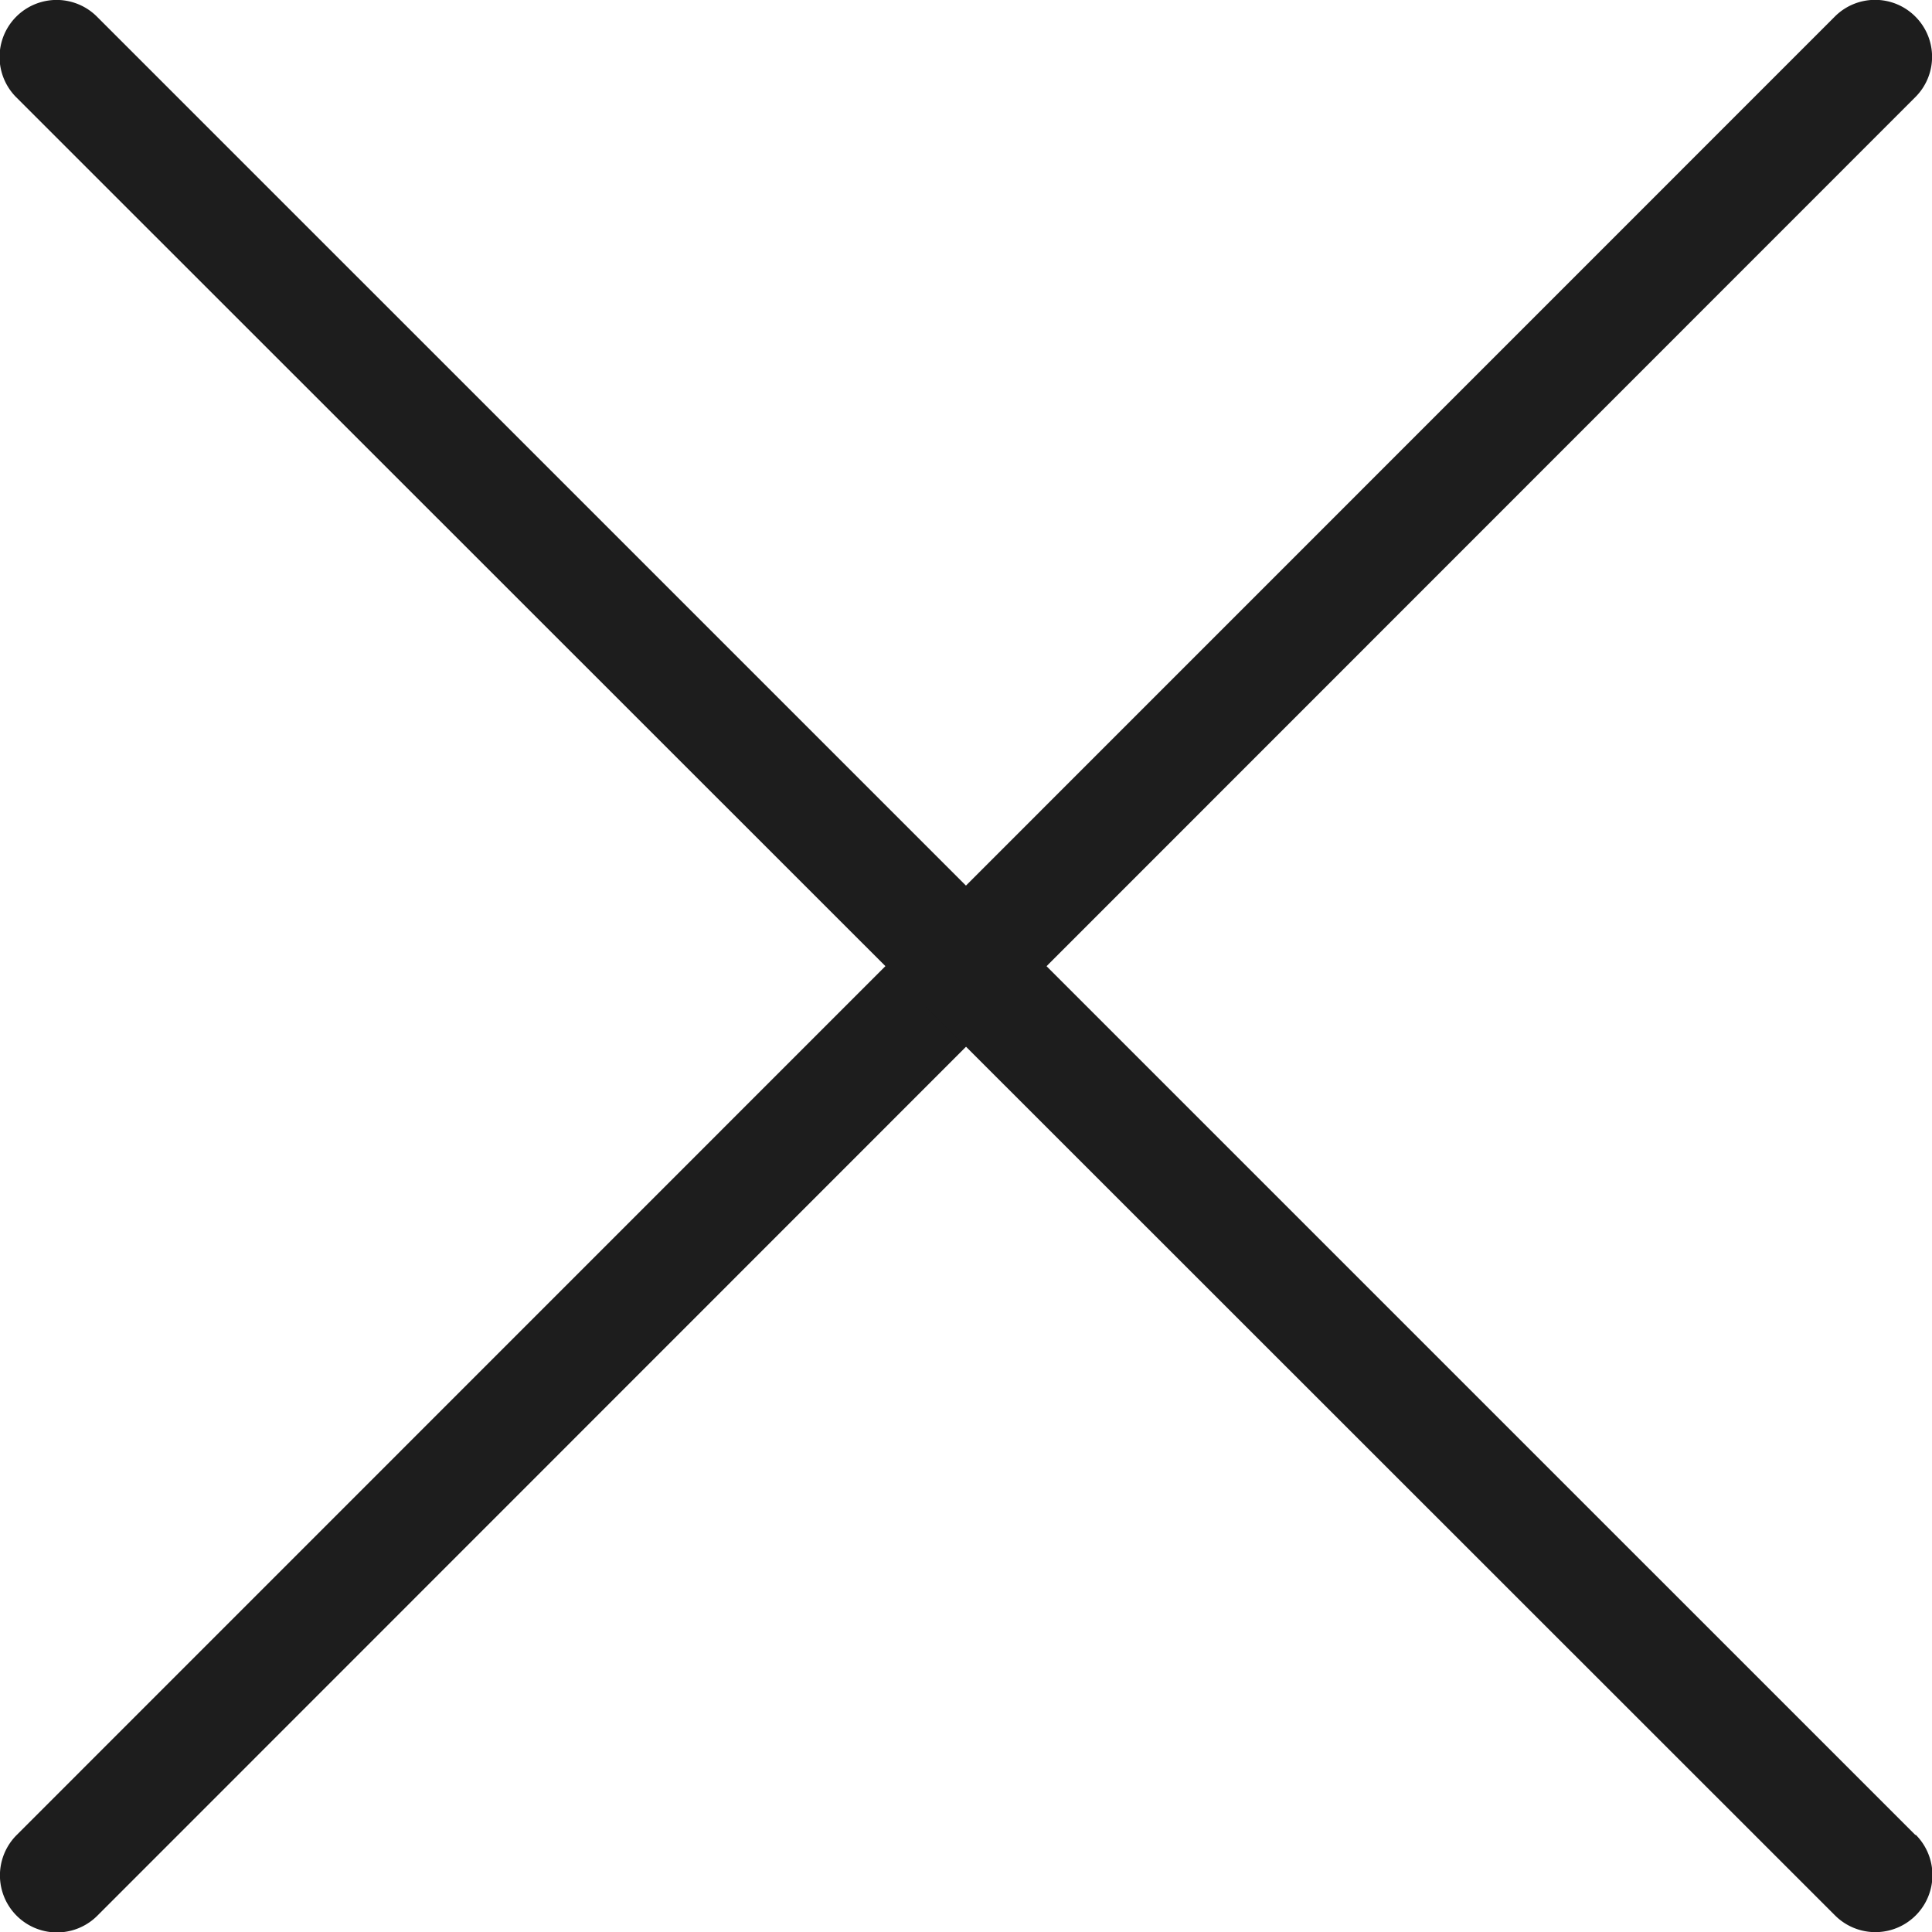 <svg xmlns="http://www.w3.org/2000/svg" width="26.343" height="26.343" viewBox="0 0 26.343 26.343"><defs><style>.a{fill:#1d1d1d;}</style></defs><path class="a" d="M26.117.23a.775.775,0,0,0-1.1,0L.227,25.024a.775.775,0,0,0,1.1,1.1L26.117,1.326A.775.775,0,0,0,26.117.23Z" transform="translate(0 -0.003)"/><g transform="translate(0 0)"><g transform="translate(0)"><path class="a" d="M26.117,25.025,1.322.231a.775.775,0,0,0-1.1,1.1L25.021,26.121a.775.775,0,1,0,1.1-1.1Z" transform="translate(0 -0.004)"/></g></g></svg>